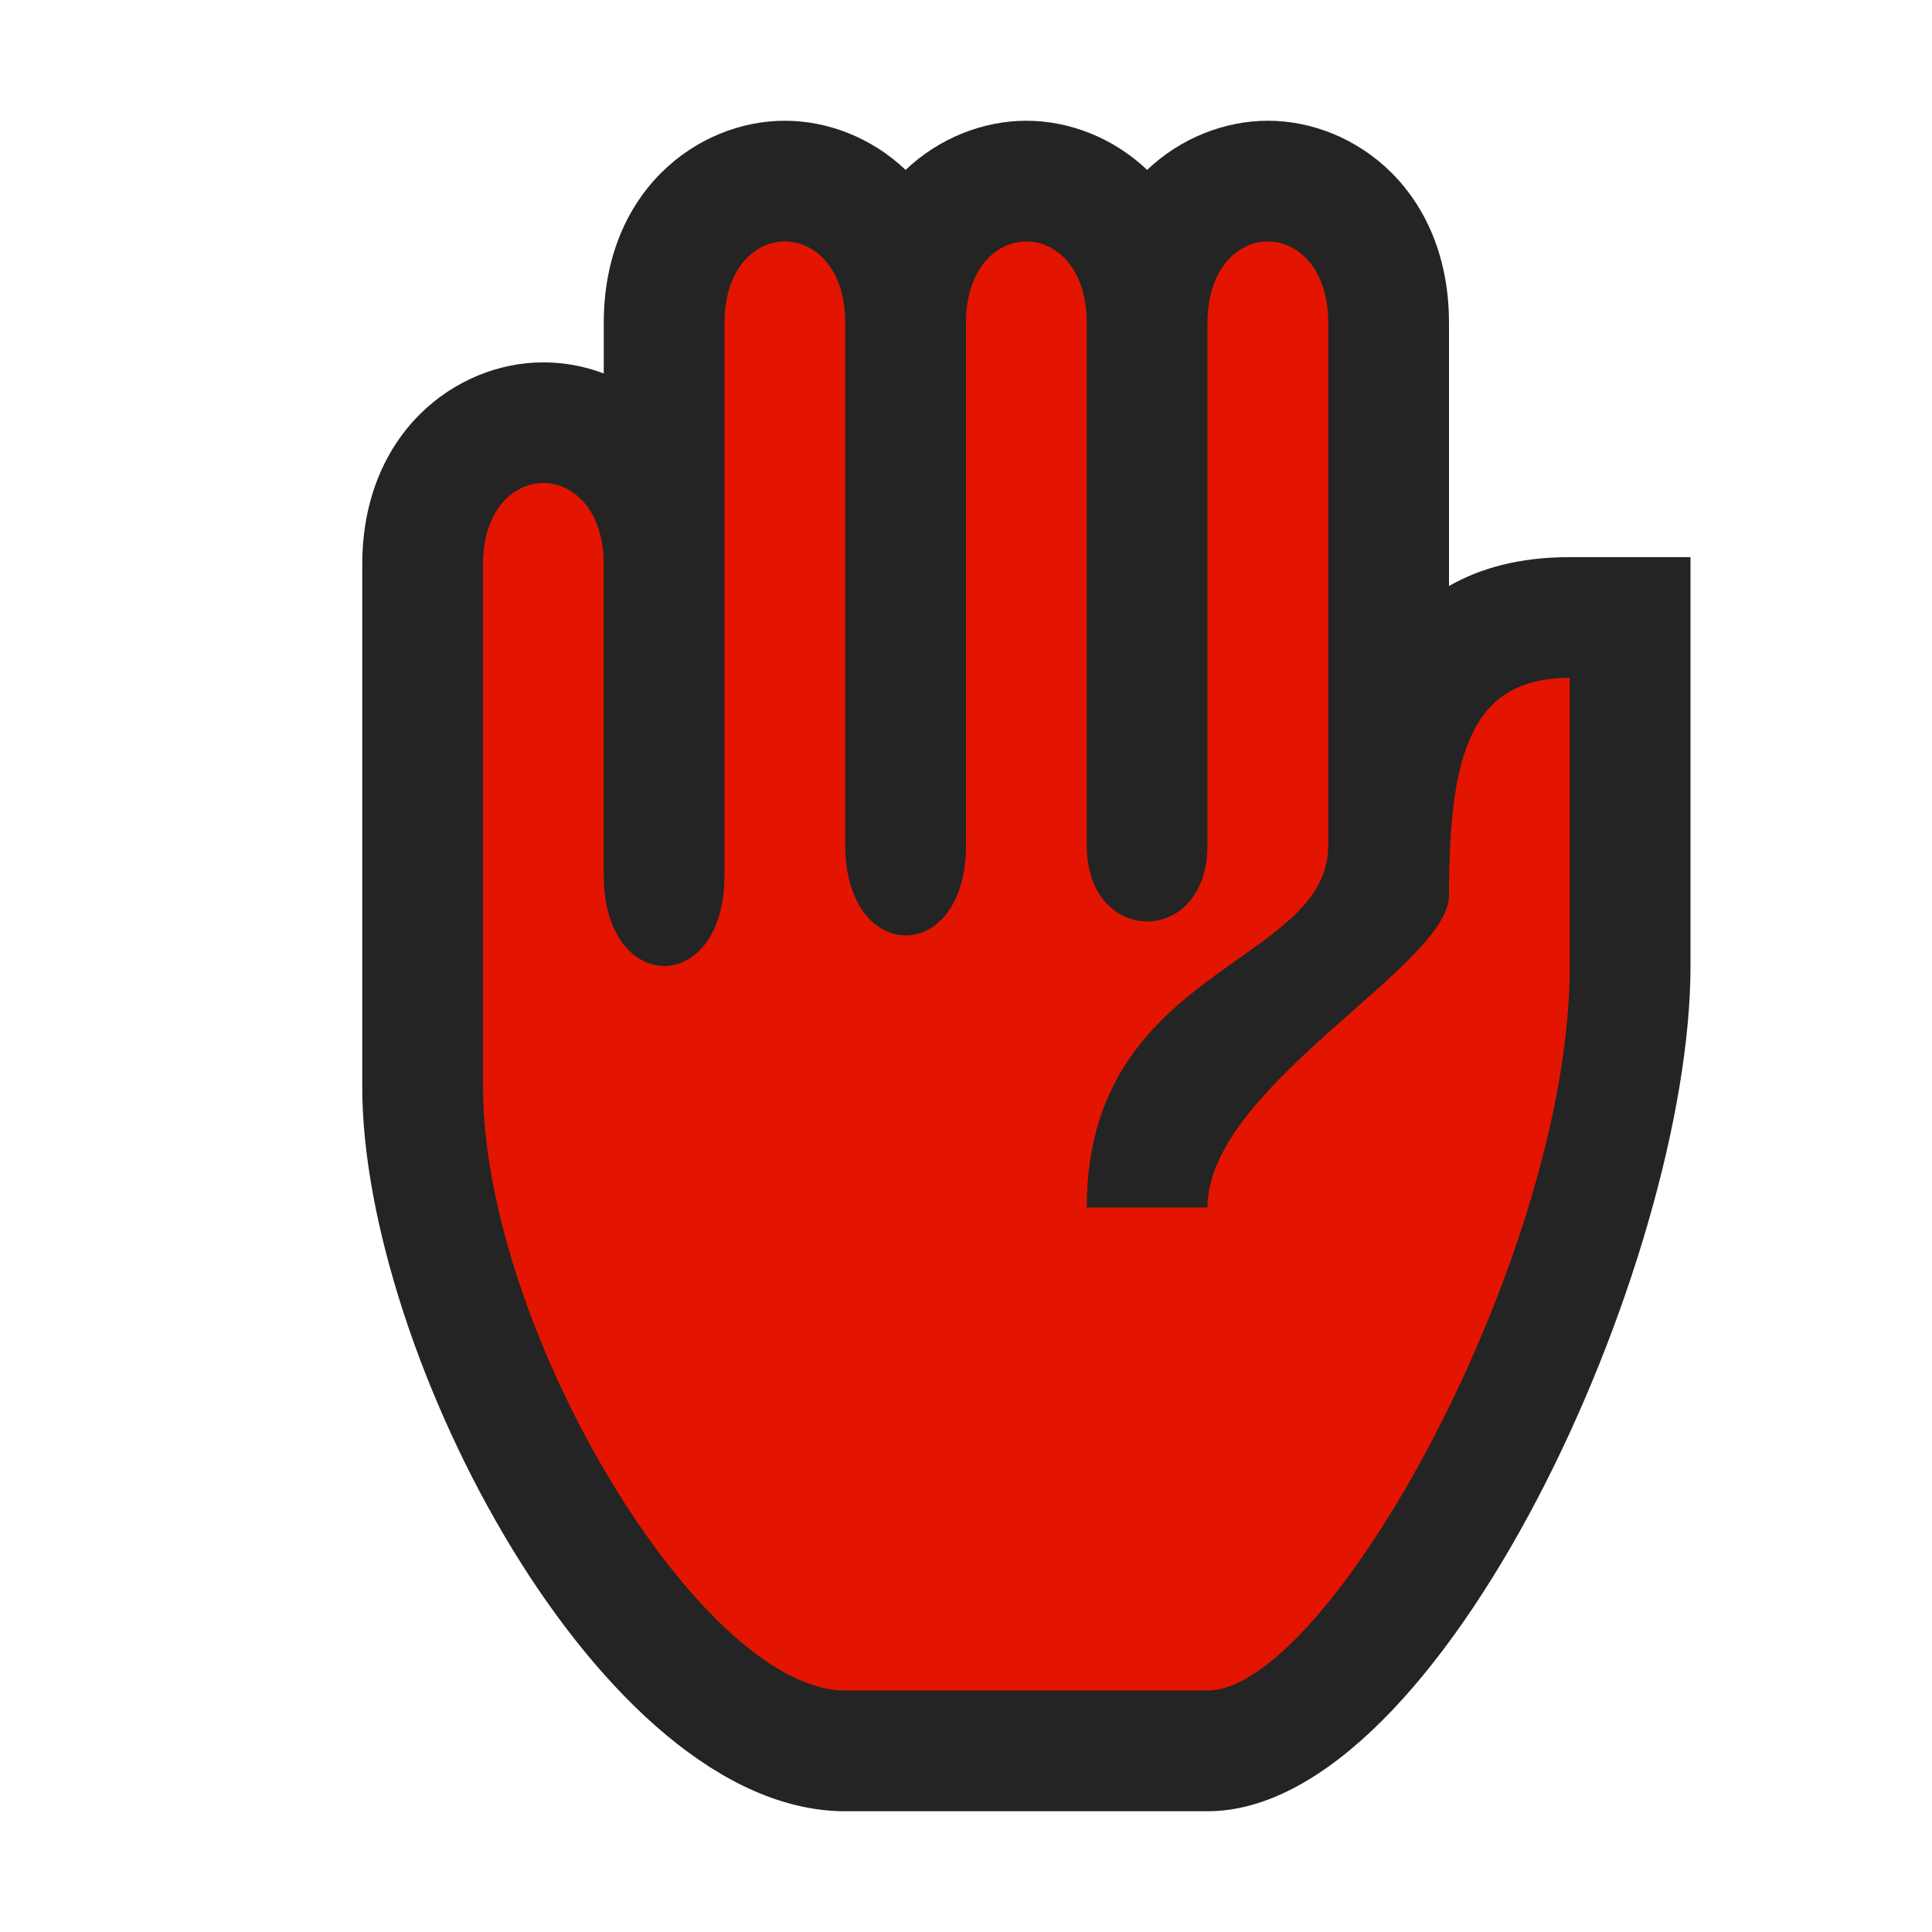 <svg ti:v='1' width='16' height='16' viewBox='0,0,16,16' xmlns='http://www.w3.org/2000/svg' xmlns:ti='urn:schemas-jetbrains-com:tisvg'><g><path fill-rule='evenodd' d='M0,0L16,0L16,16L0,16Z' fill='#FFFFFF' opacity='0'/><path fill-rule='evenodd' d='M7,15C4.977,15,3,11.203,3,9L3,4.676C3,3.588,3.773,3.001,4.5,3.001C4.667,3.001,4.837,3.031,5,3.093L5,2.675C5,1.587,5.773,1,6.5,1C6.854,1,7.219,1.14,7.5,1.407C7.781,1.14,8.146,1,8.5,1C8.854,1,9.219,1.14,9.5,1.407C9.781,1.14,10.146,1,10.5,1C11.227,1,12,1.587,12,2.675L12,4.853C12.26,4.704,12.587,4.614,13,4.614L14,4.614L14,8C14,10.448,11.944,15,10,15L7,15Z' fill='#242424'/><path fill-rule='evenodd' d='M12,7.416C12,8,10,9,10,10L9,10C9,8,11,8,11,7L11,2.675C11,1.775,10,1.775,10,2.675L10,7C10,7.842,9,7.842,9,7L9,2.675C9,1.775,8,1.775,8,2.675L8,7C8,8,7,7.992,7,7L7,2.675C7,1.775,6,1.775,6,2.675L6,7.247C6,8.255,5,8.247,5,7.247L5,4.676C5,3.775,4,3.775,4,4.676L4,9C4,11,5.8,14,7,14L10,14C11,14,13,10.4,13,8L13,5.614C12.194,5.614,12,6.217,12,7.416Z' fill='#E31500'/></g></svg>